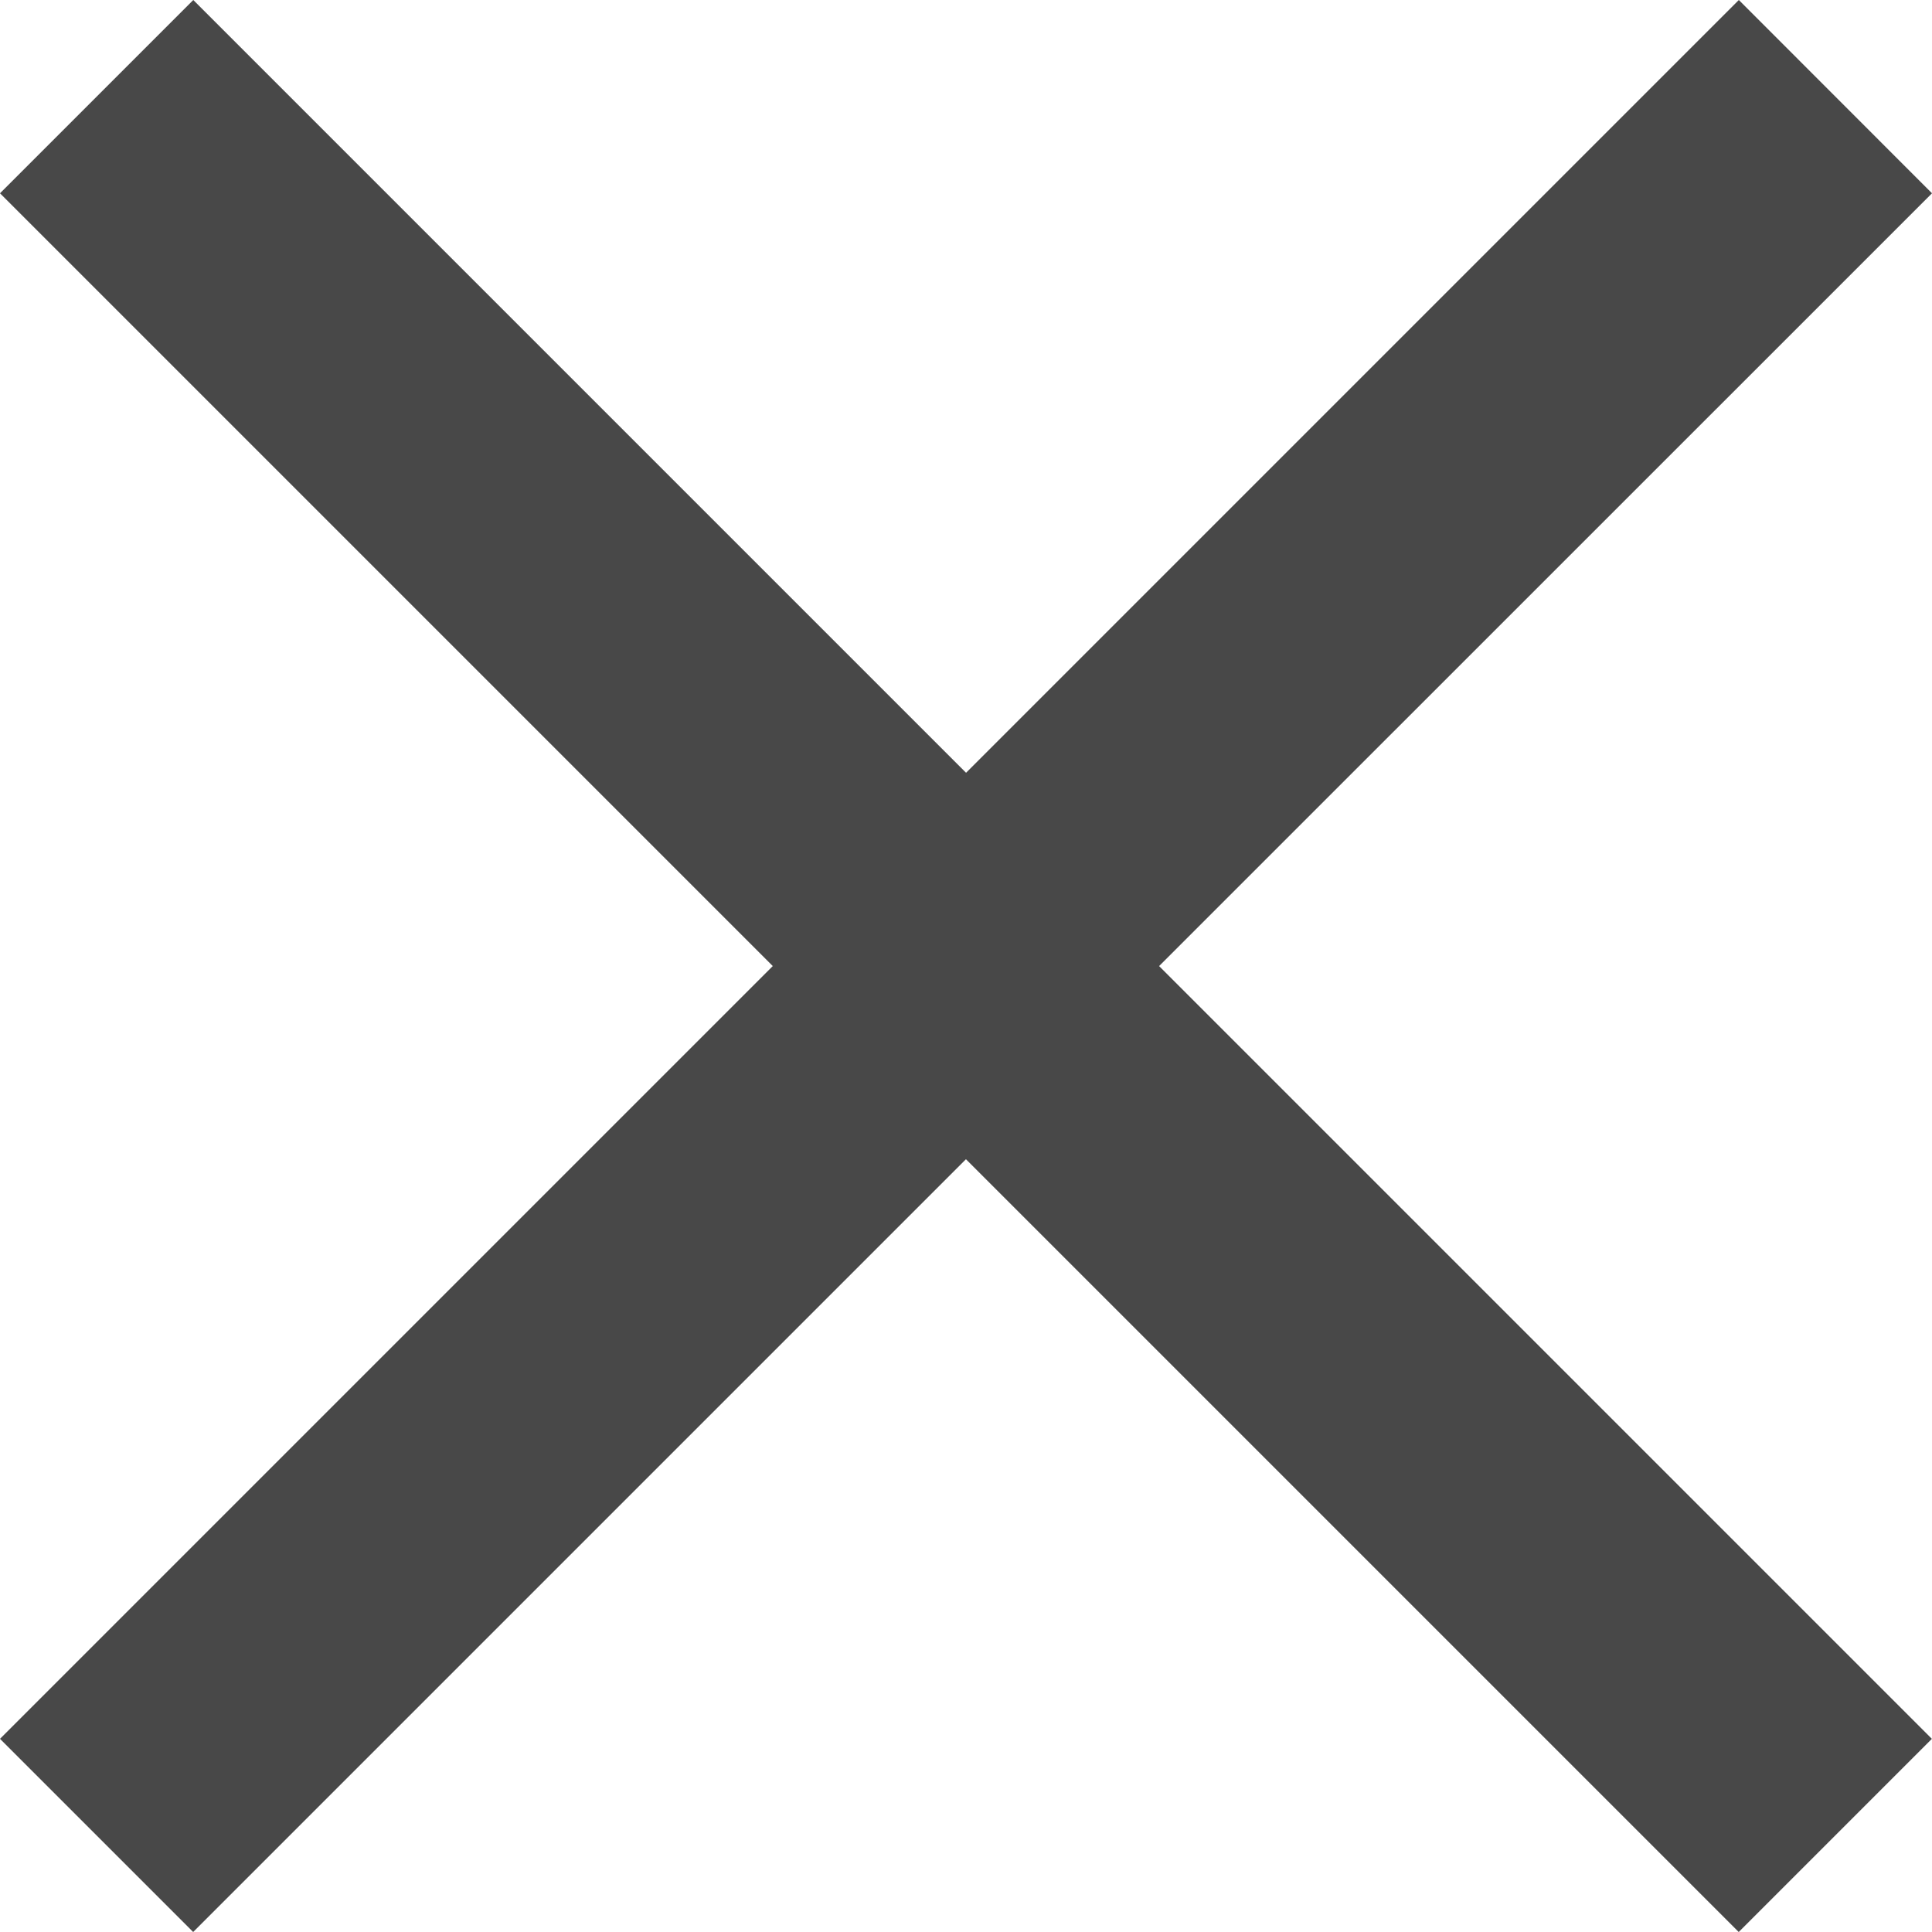 <svg xmlns="http://www.w3.org/2000/svg" width="15.483" height="15.483" viewBox="0 0 15.483 15.483"><defs><style>.a{fill:#484848;}</style></defs><path class="a" d="M23.006,9.072,21.458,7.523l-6.193,6.193L9.072,7.523,7.523,9.072l6.193,6.193L7.523,21.458l1.548,1.548,6.193-6.193,6.193,6.193,1.548-1.548-6.193-6.193Z" transform="translate(-7.523 -7.523)"/></svg>